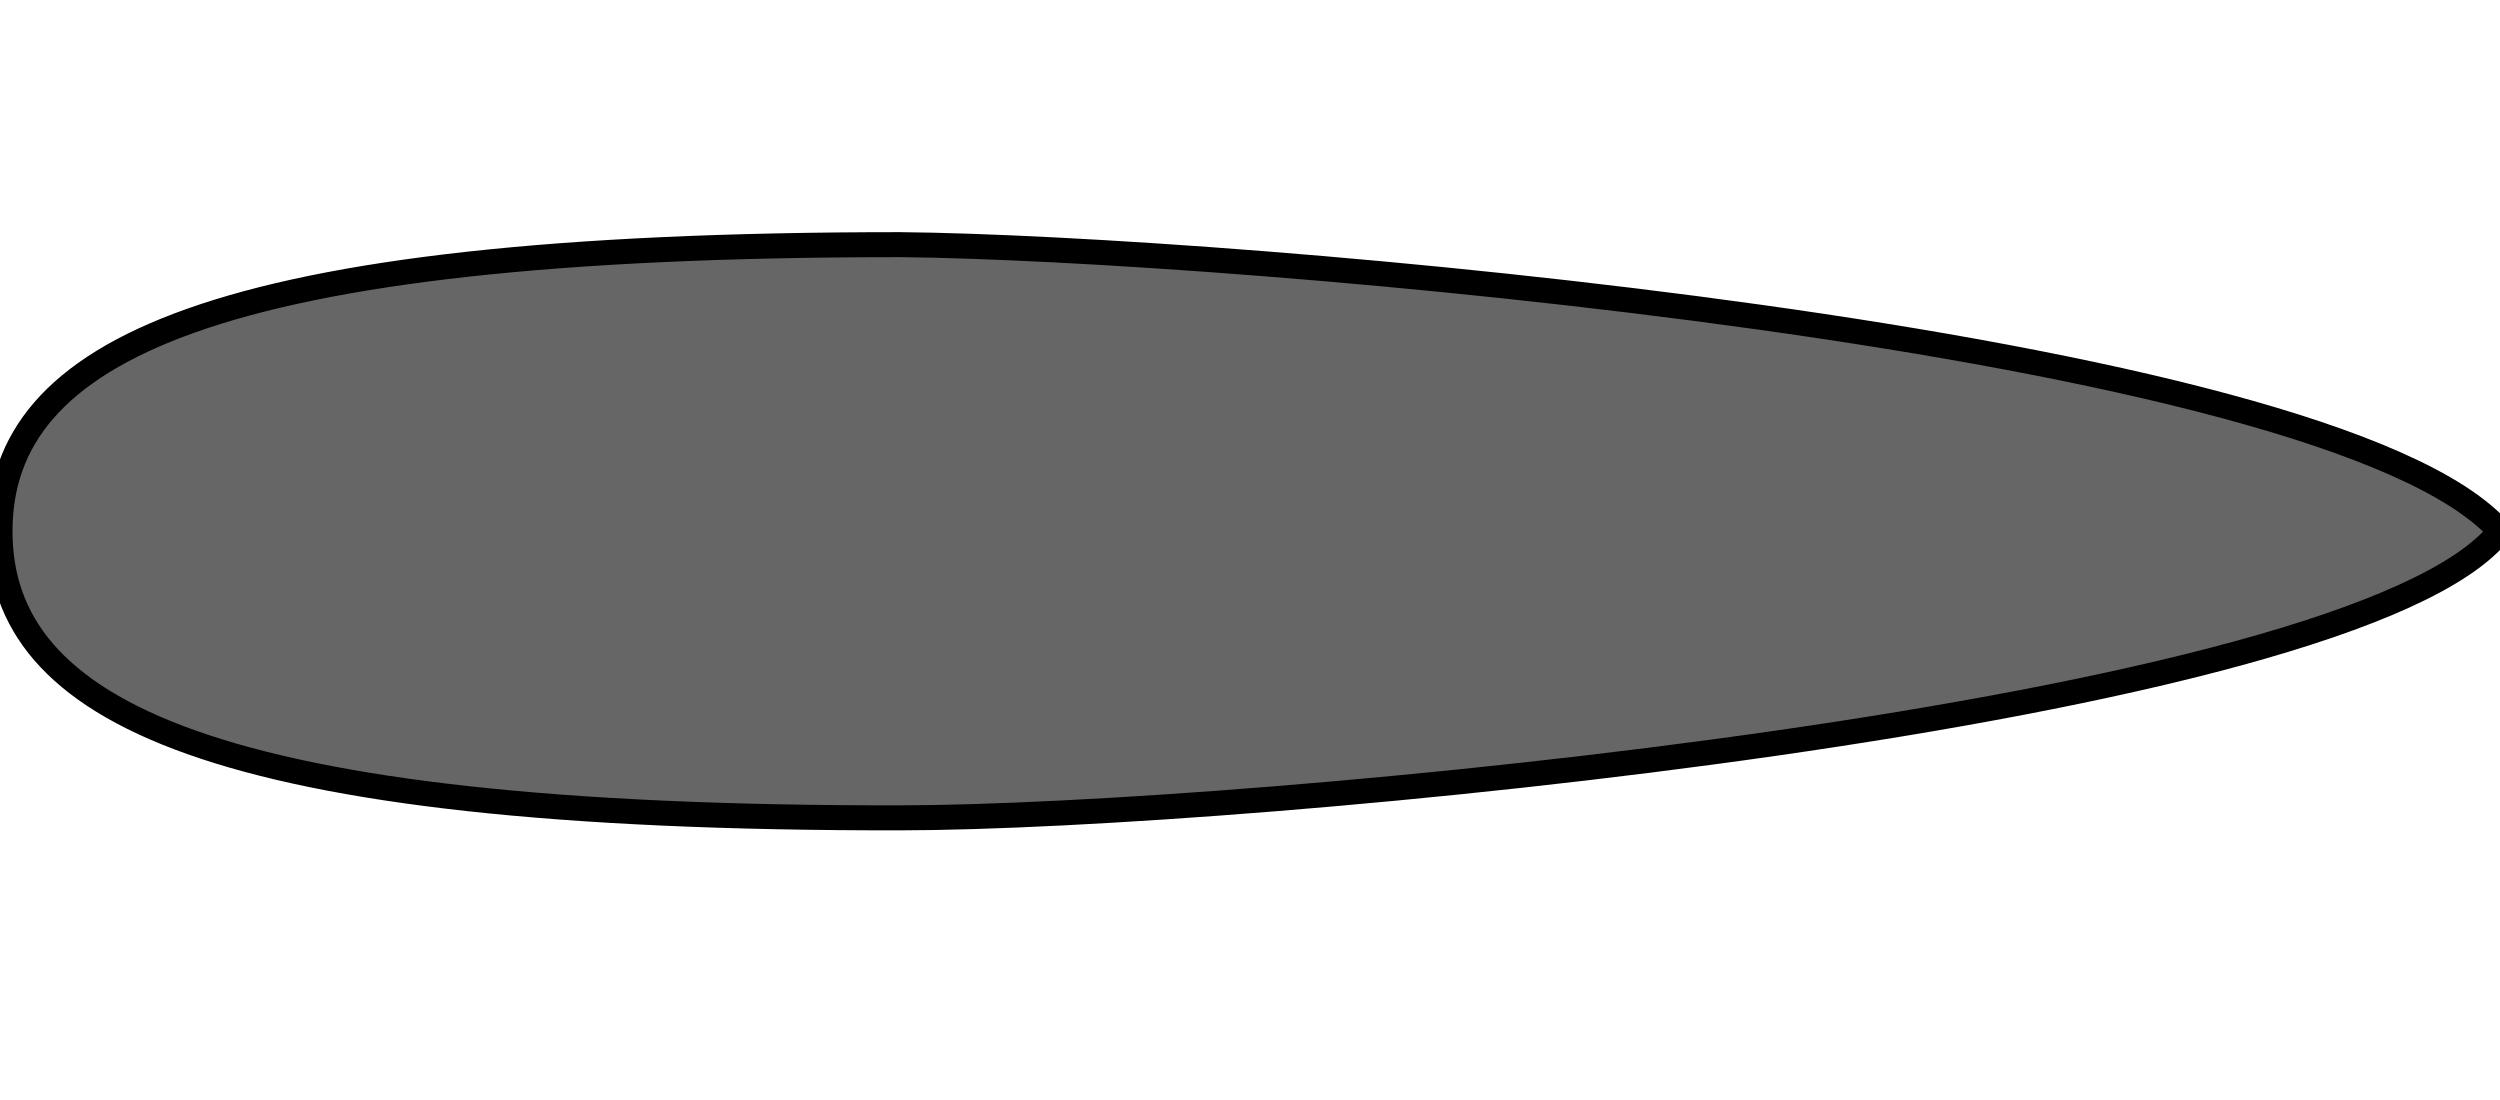 <svg width="100" height="44" xmlns="http://www.w3.org/2000/svg">
 <defs>
  <clipPath id="_clipPath_vljTsgStaPY7wxlu7UbMYlx0s9k3lXm5">
   <rect id="svg_1" height="50" width="100"/>
  </clipPath>
 </defs>
 <g>
  <title>background</title>
  <rect fill="none" id="canvas_background" height="402" width="582" y="-1" x="-1"/>
 </g>
 <g>
  <title>Layer 1</title>
  <g stroke="null" id="svg_2" clip-path="url(#_clipPath_vljTsgStaPY7wxlu7UbMYlx0s9k3lXm5)">
   <path stroke="null" id="svg_3" fill="rgba(0,0,0,0.6)" d="m0,21.25c0,-7.19 8.404,-11.464 36,-11.464c13.078,0.122 57.234,3.786 64,11.464c-5.781,7.344 -50.148,11.448 -64,11.464c-27.595,0.032 -36,-4.274 -36,-11.464z"/>
  </g>
 </g>
</svg>